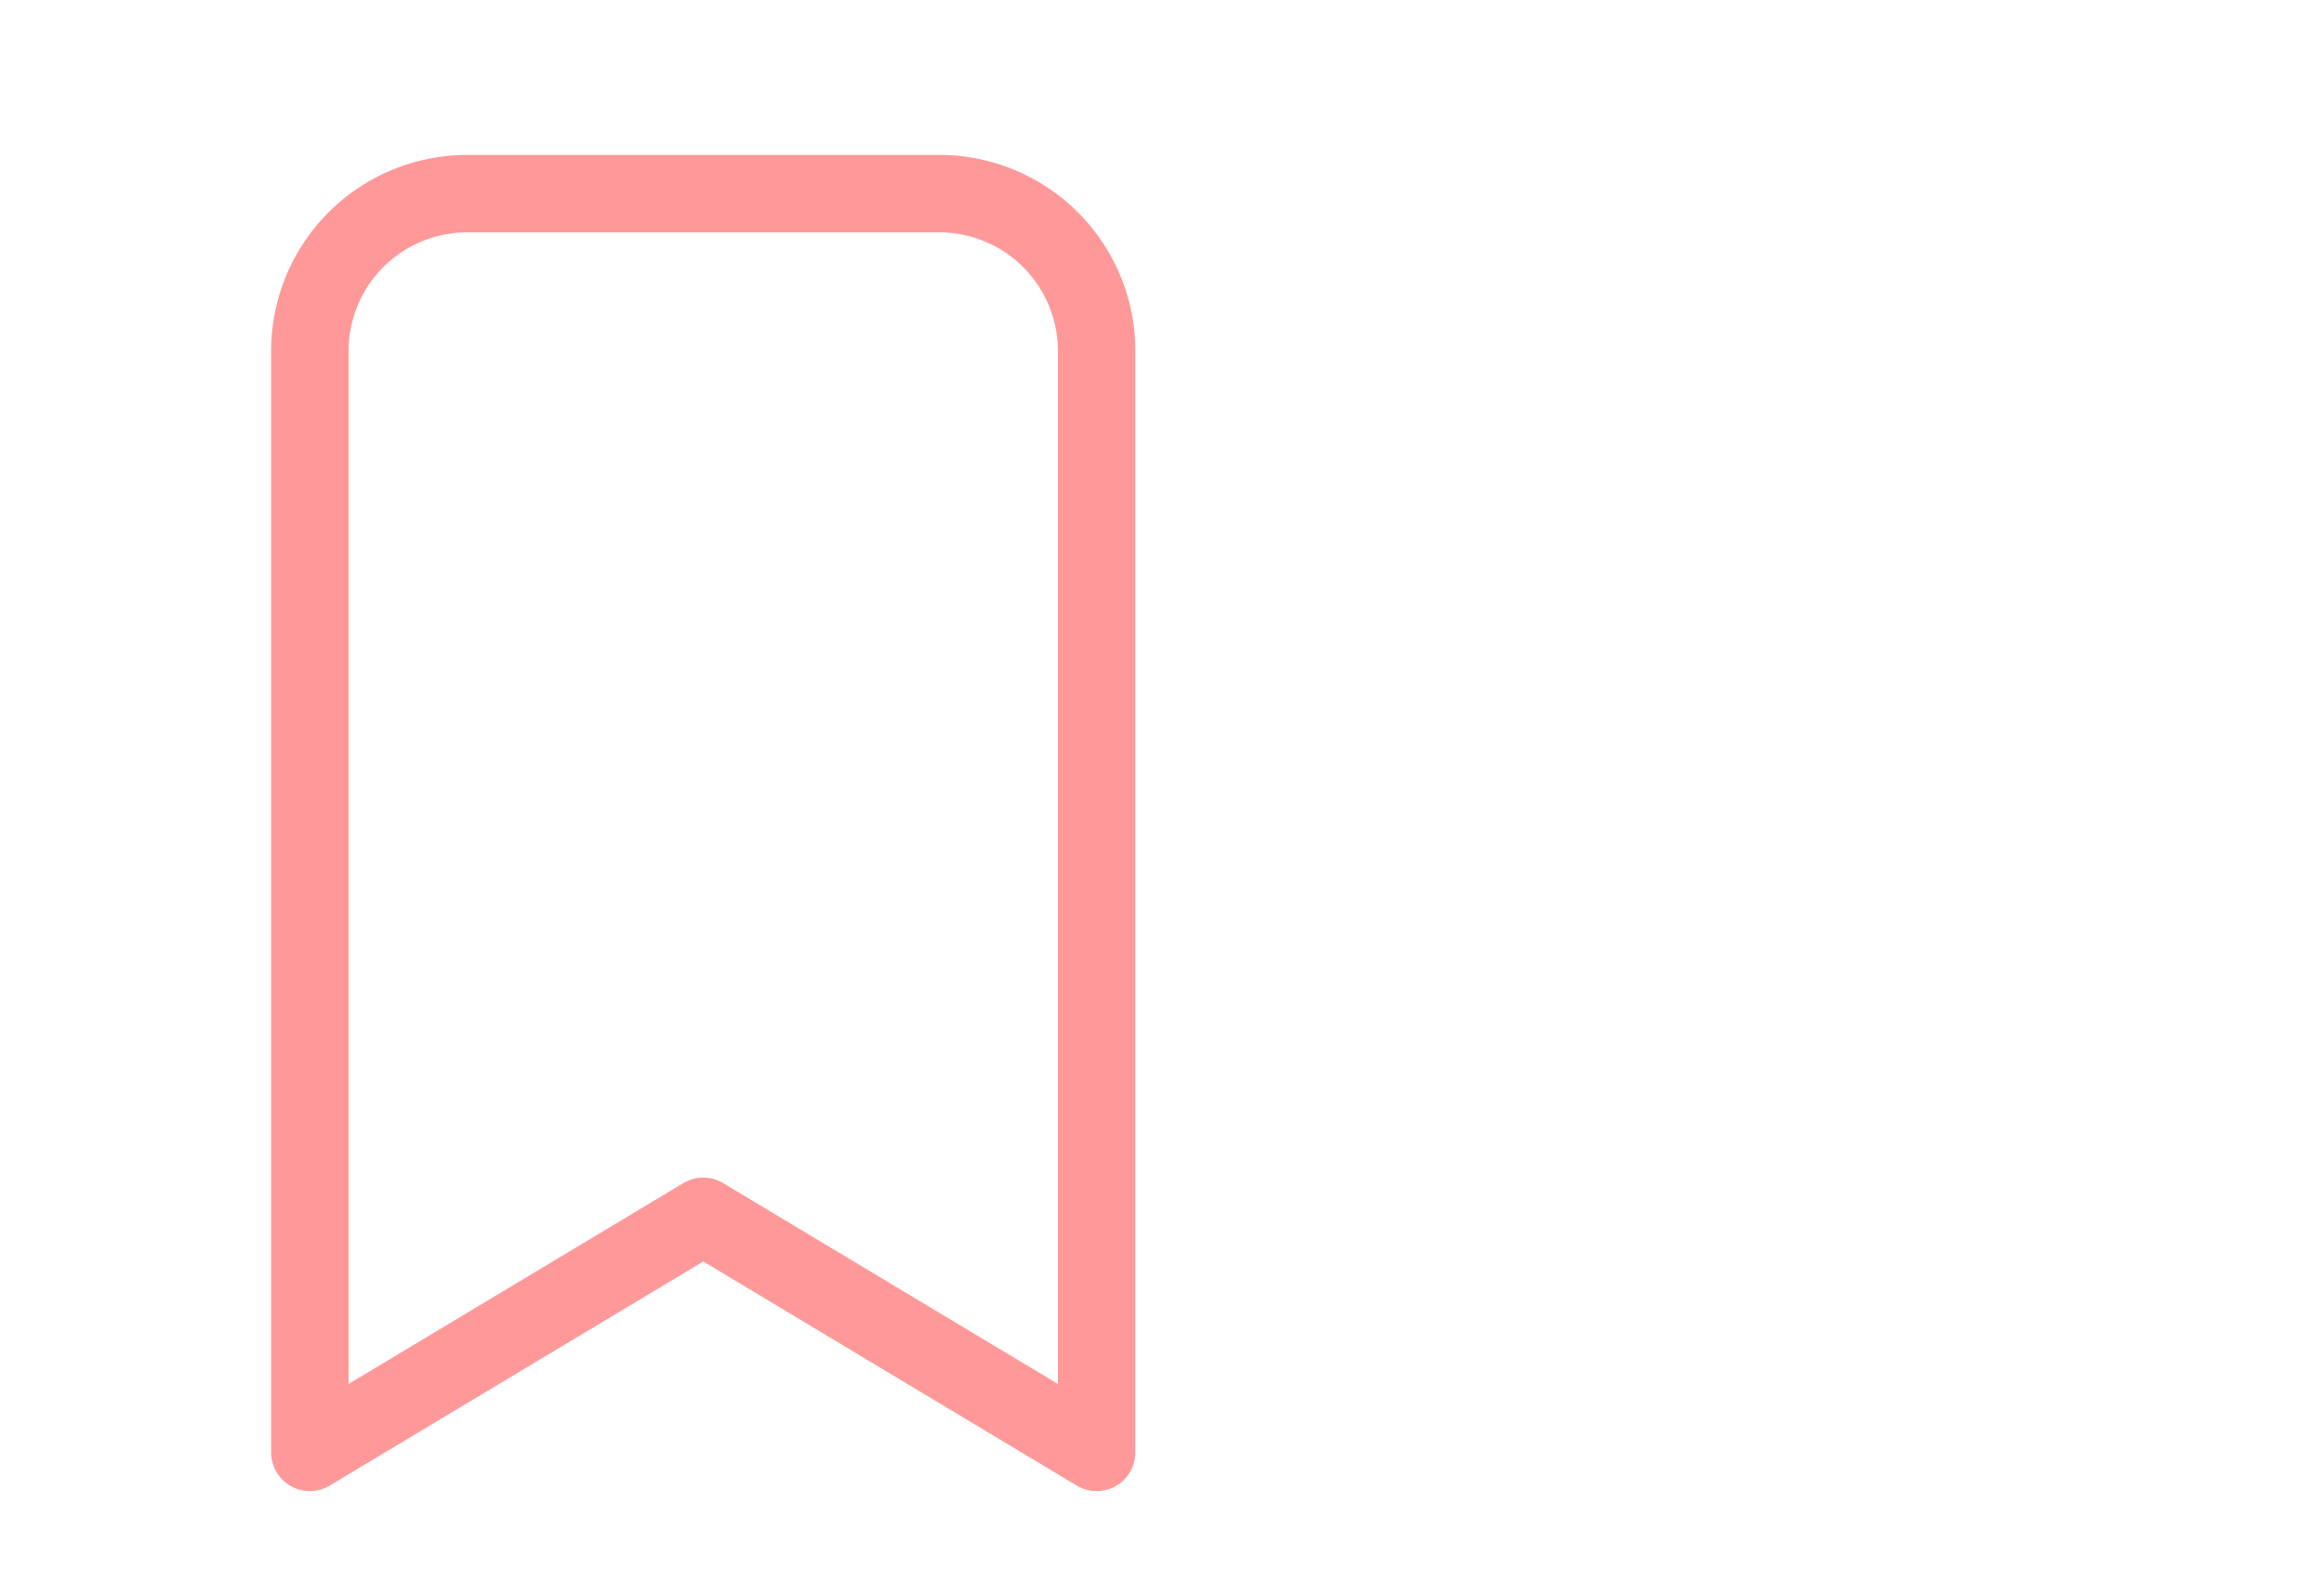 <svg xmlns="http://www.w3.org/2000/svg" xmlns:xlink="http://www.w3.org/1999/xlink" width="120" height="81" viewBox="0 0 120 81">
 
	 
	    <path id="Path_2742" data-name="Path 2742" d="M15.125,4H39.5a8.125,8.125,0,0,1,8.125,8.125V69L27.313,56.812,7,69V12.125A8.125,8.125,0,0,1,15.125,4" transform="translate(9 6)" fill="none" stroke="#f99" stroke-linecap="round" stroke-linejoin="round" stroke-width="4"/>
    
	</svg>